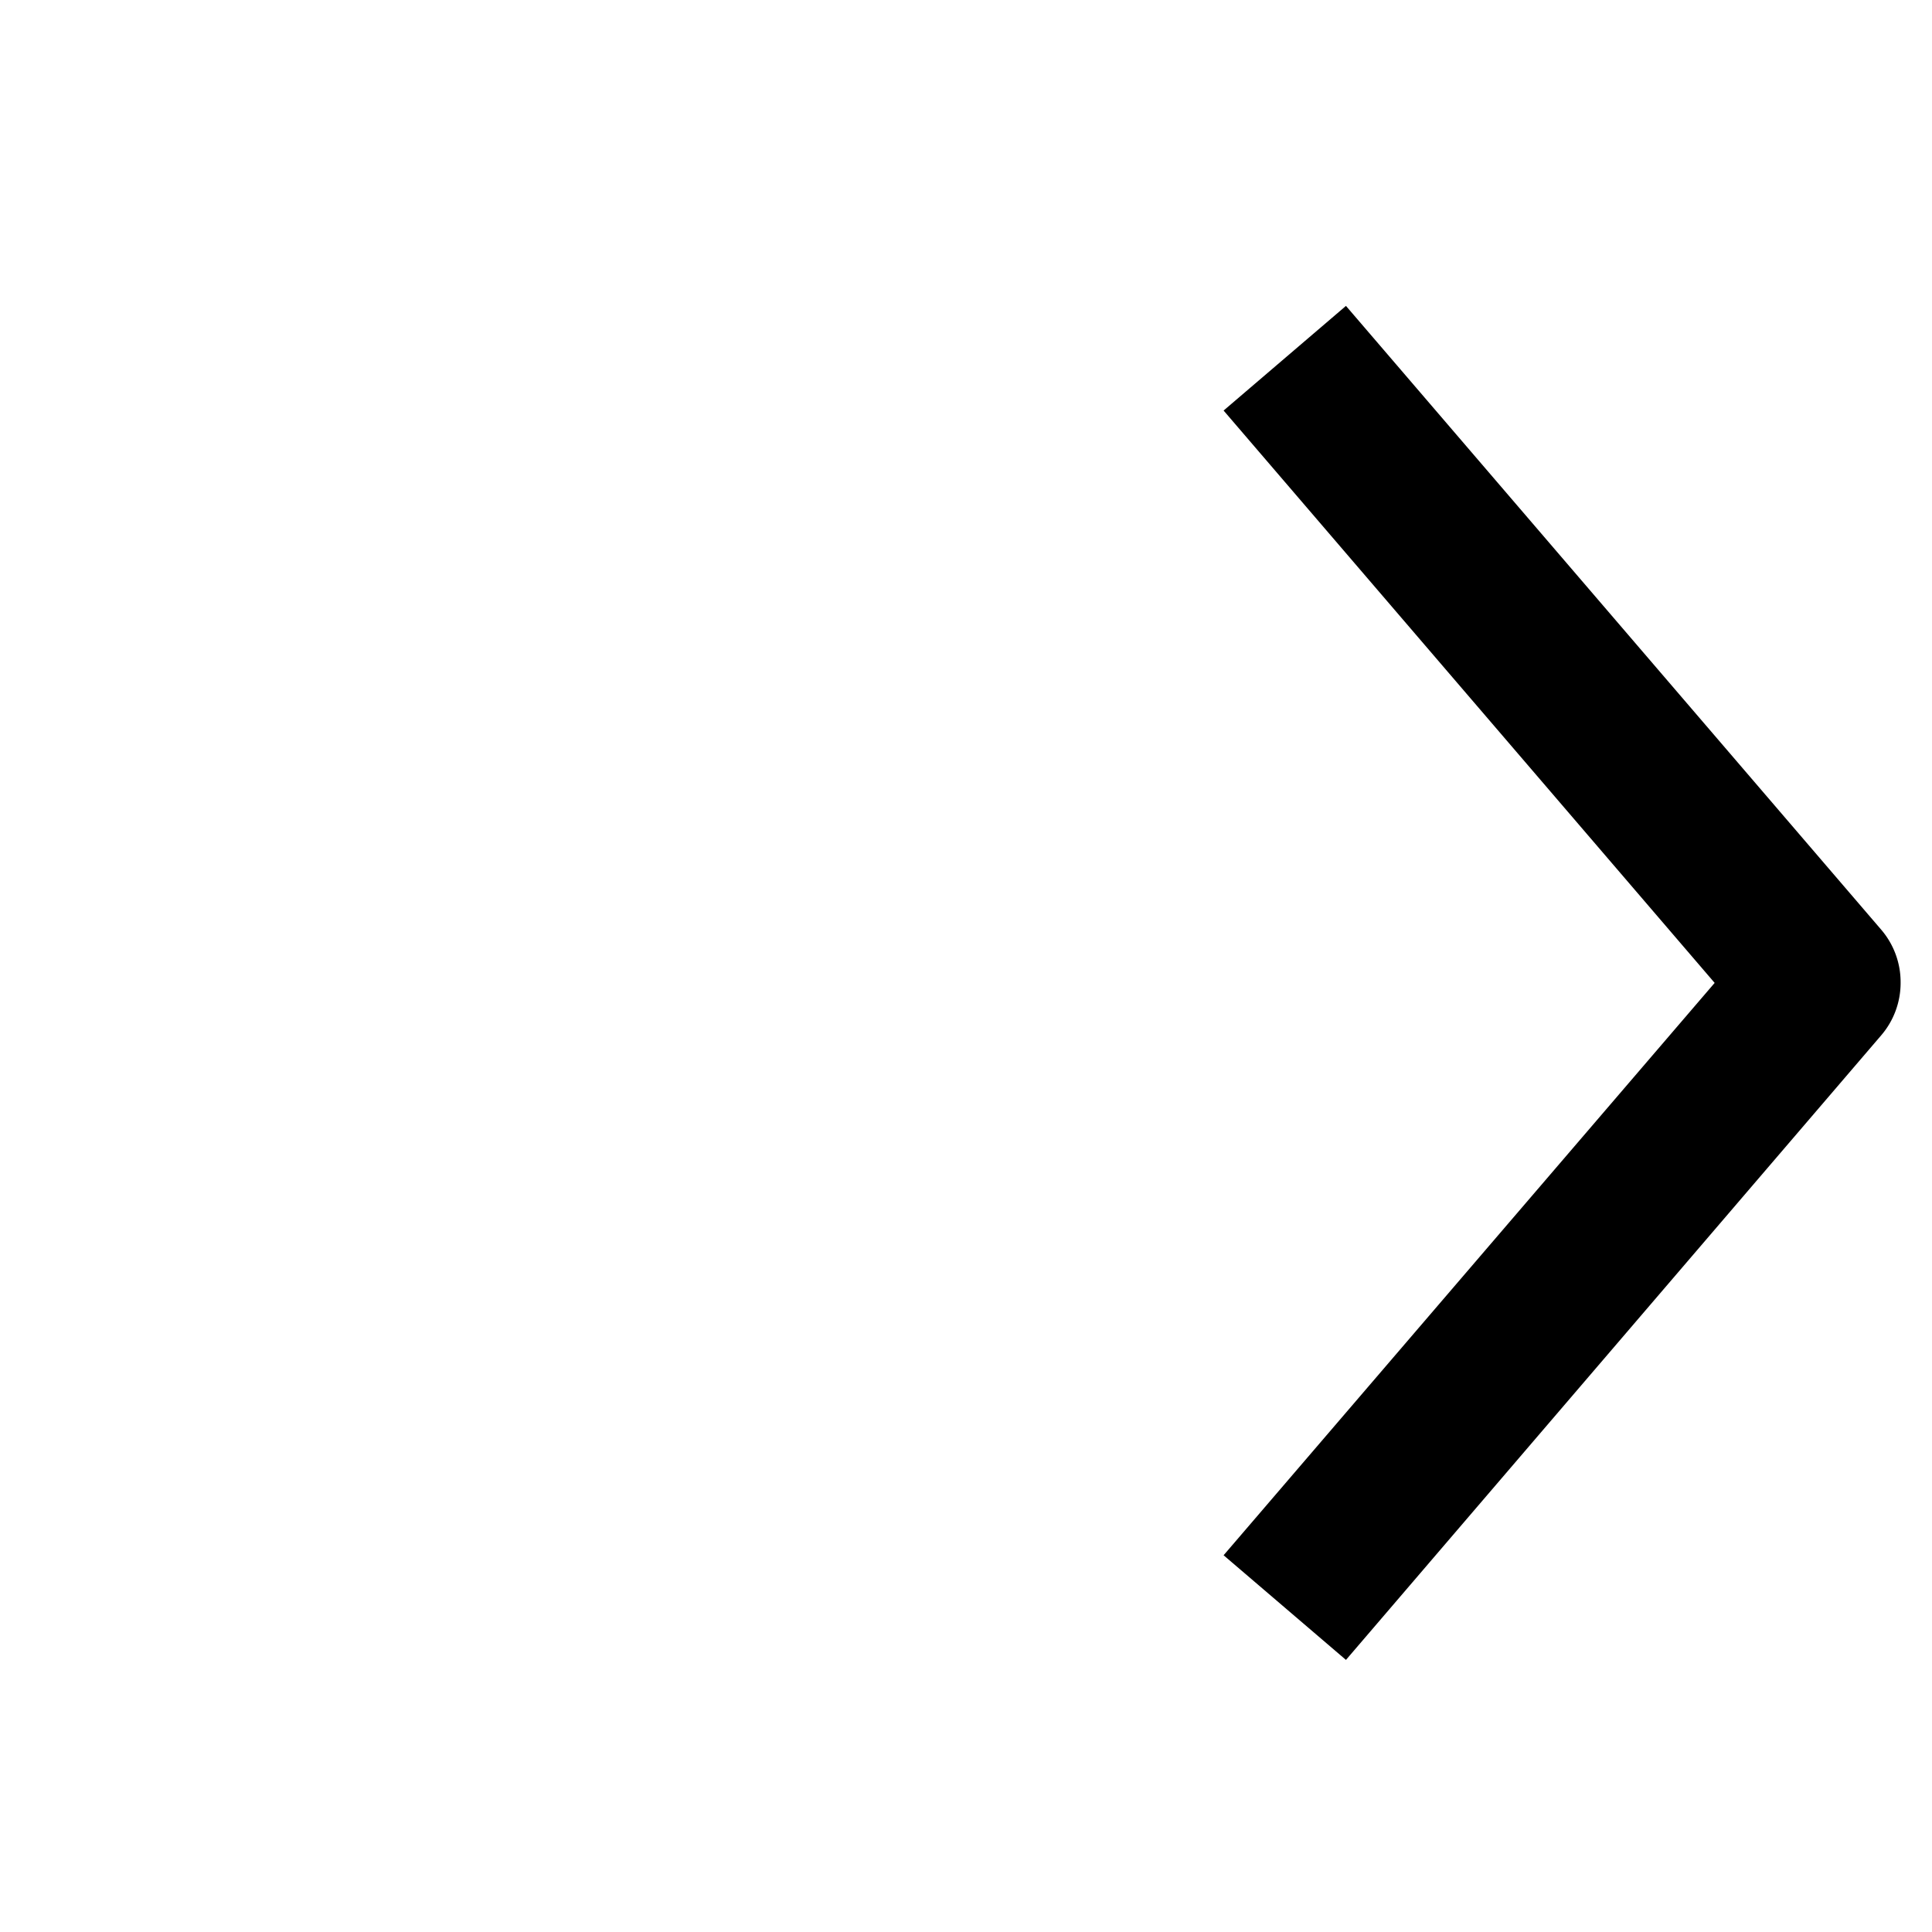 <svg xmlns="http://www.w3.org/2000/svg" viewBox="0 0 24 24"><defs/><path fill="currentColor" fill-rule="nonzero" d="M23.61 12.2a1 1 0 01-.24.66l-6.65 7.76-1.52-1.3 6.1-7.11-6.1-7.11 1.52-1.3 6.65 7.75a1 1 0 01.24.66z"/></svg>